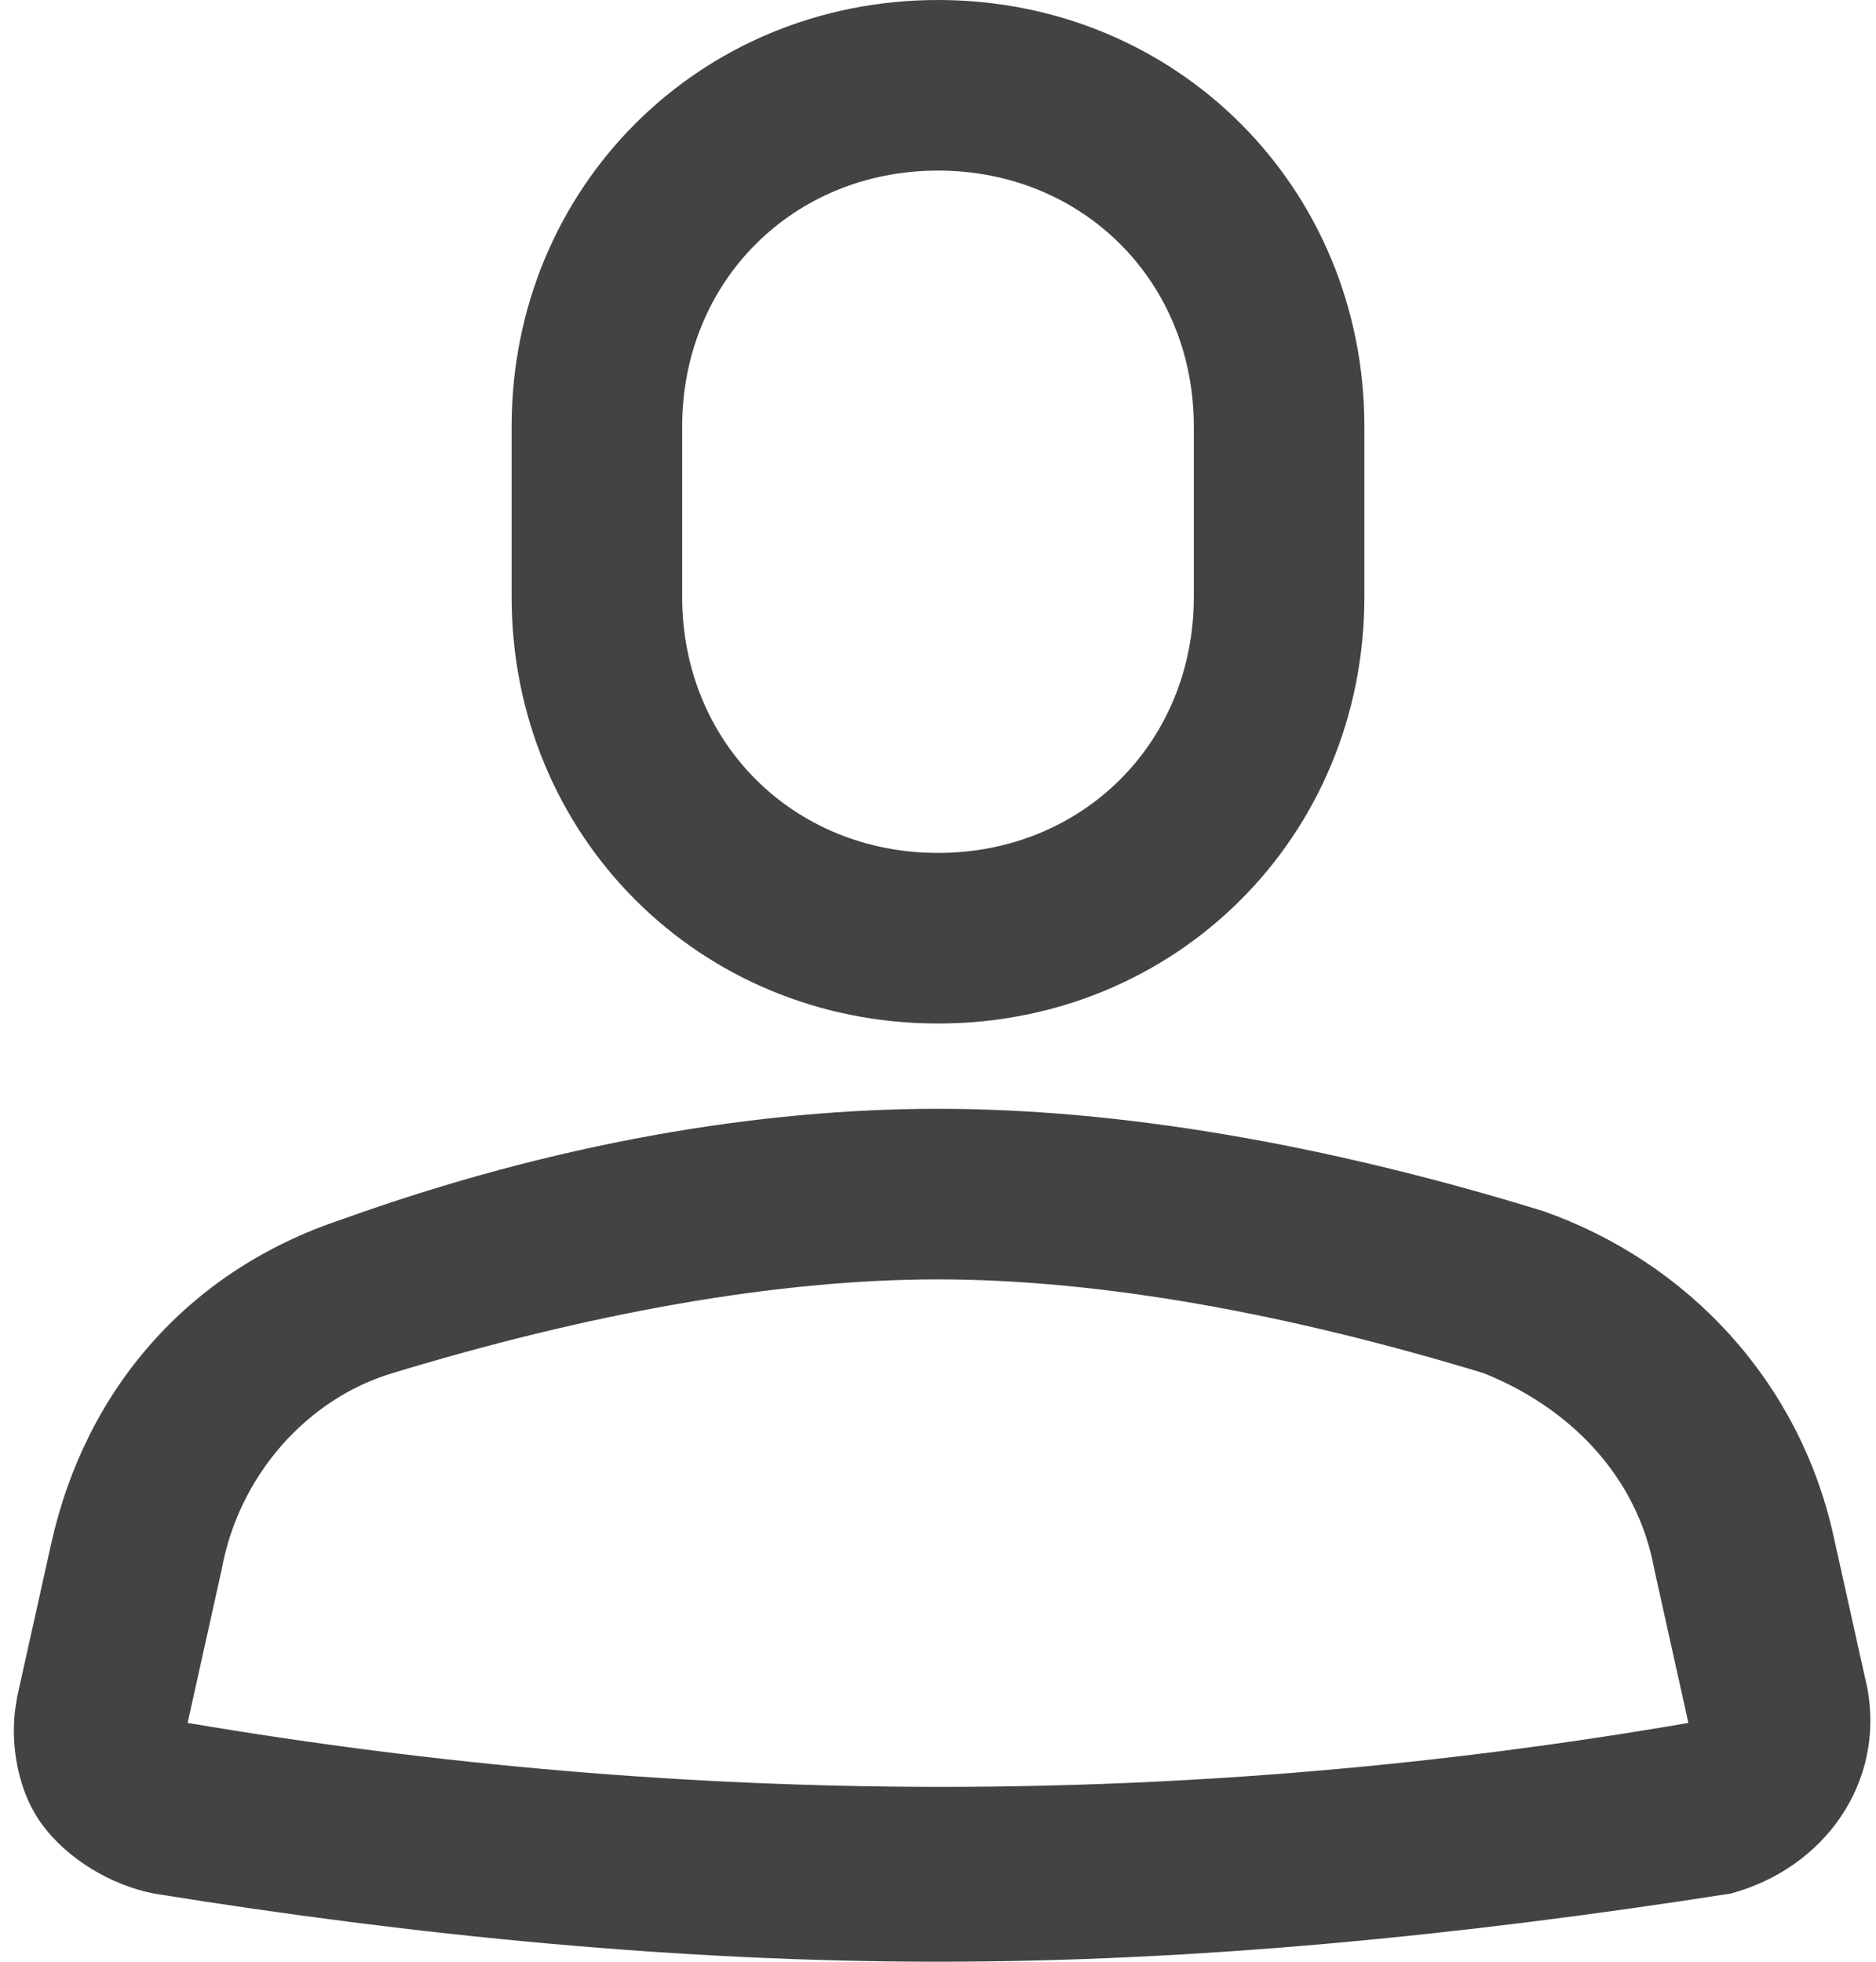 <?xml version="1.0" encoding="UTF-8"?>
<svg width="22px" height="23px" viewBox="0 0 22 23" version="1.1" xmlns="http://www.w3.org/2000/svg" xmlns:xlink="http://www.w3.org/1999/xlink">
    <title>Icon/30px/Gear</title>
    <g id="Page-1" stroke="none" stroke-width="1" fill="none" fill-rule="evenodd">
        <g id="Mobile-consolidator-dashboard-completed-2" transform="translate(-330, -66)">
            <g id="Icon/30px/Gear" transform="translate(326, 63)">
                <rect id="bounds" x="0" y="0" width="30" height="30"></rect>
                <path d="M15,16 C17.1,16 19.5,16.4 22.1,17.2 C23.8,17.8 25.1,19.2 25.5,21 L25.9,22.8 C26.1,23.9 25.4,24.9 24.3,25.2 C21.1,25.7 18,26 15,26 C12,26 8.9,25.7 5.8,25.2 C5.3,25.1 4.8,24.8 4.5,24.4 C4.233,24.044 4.125,23.531 4.174,23.07 L4.2,22.9 L4.2,22.9 L4.6,21.1 C5,19.3 6.2,17.9 8,17.3 C10.5,16.4 12.9,16 15,16 Z M15,18 C13.1,18 10.9,18.4 8.6,19.1 C7.6,19.4 6.8,20.3 6.6,21.4 L6.2,23.2 L6.2,23.2 C12.1,24.2 18,24.2 23.8,23.2 L23.4,21.4 C23.2,20.3 22.4,19.5 21.4,19.1 C19.1,18.4 16.9,18 15,18 Z M15,3 C17.8,3 20,5.2 20,8 L20,10 C20,12.8 17.8,15 15,15 C12.2,15 10,12.8 10,10 L10,8 C10,5.2 12.2,3 15,3 Z M15,5 C13.3,5 12,6.3 12,8 L12,10 C12,11.7 13.3,13 15,13 C16.7,13 18,11.7 18,10 L18,8 C18,6.3 16.7,5 15,5 Z" id="Shape" fill-opacity="0.86" fill="#262626"></path>
            </g>
        </g>
    </g>
</svg>